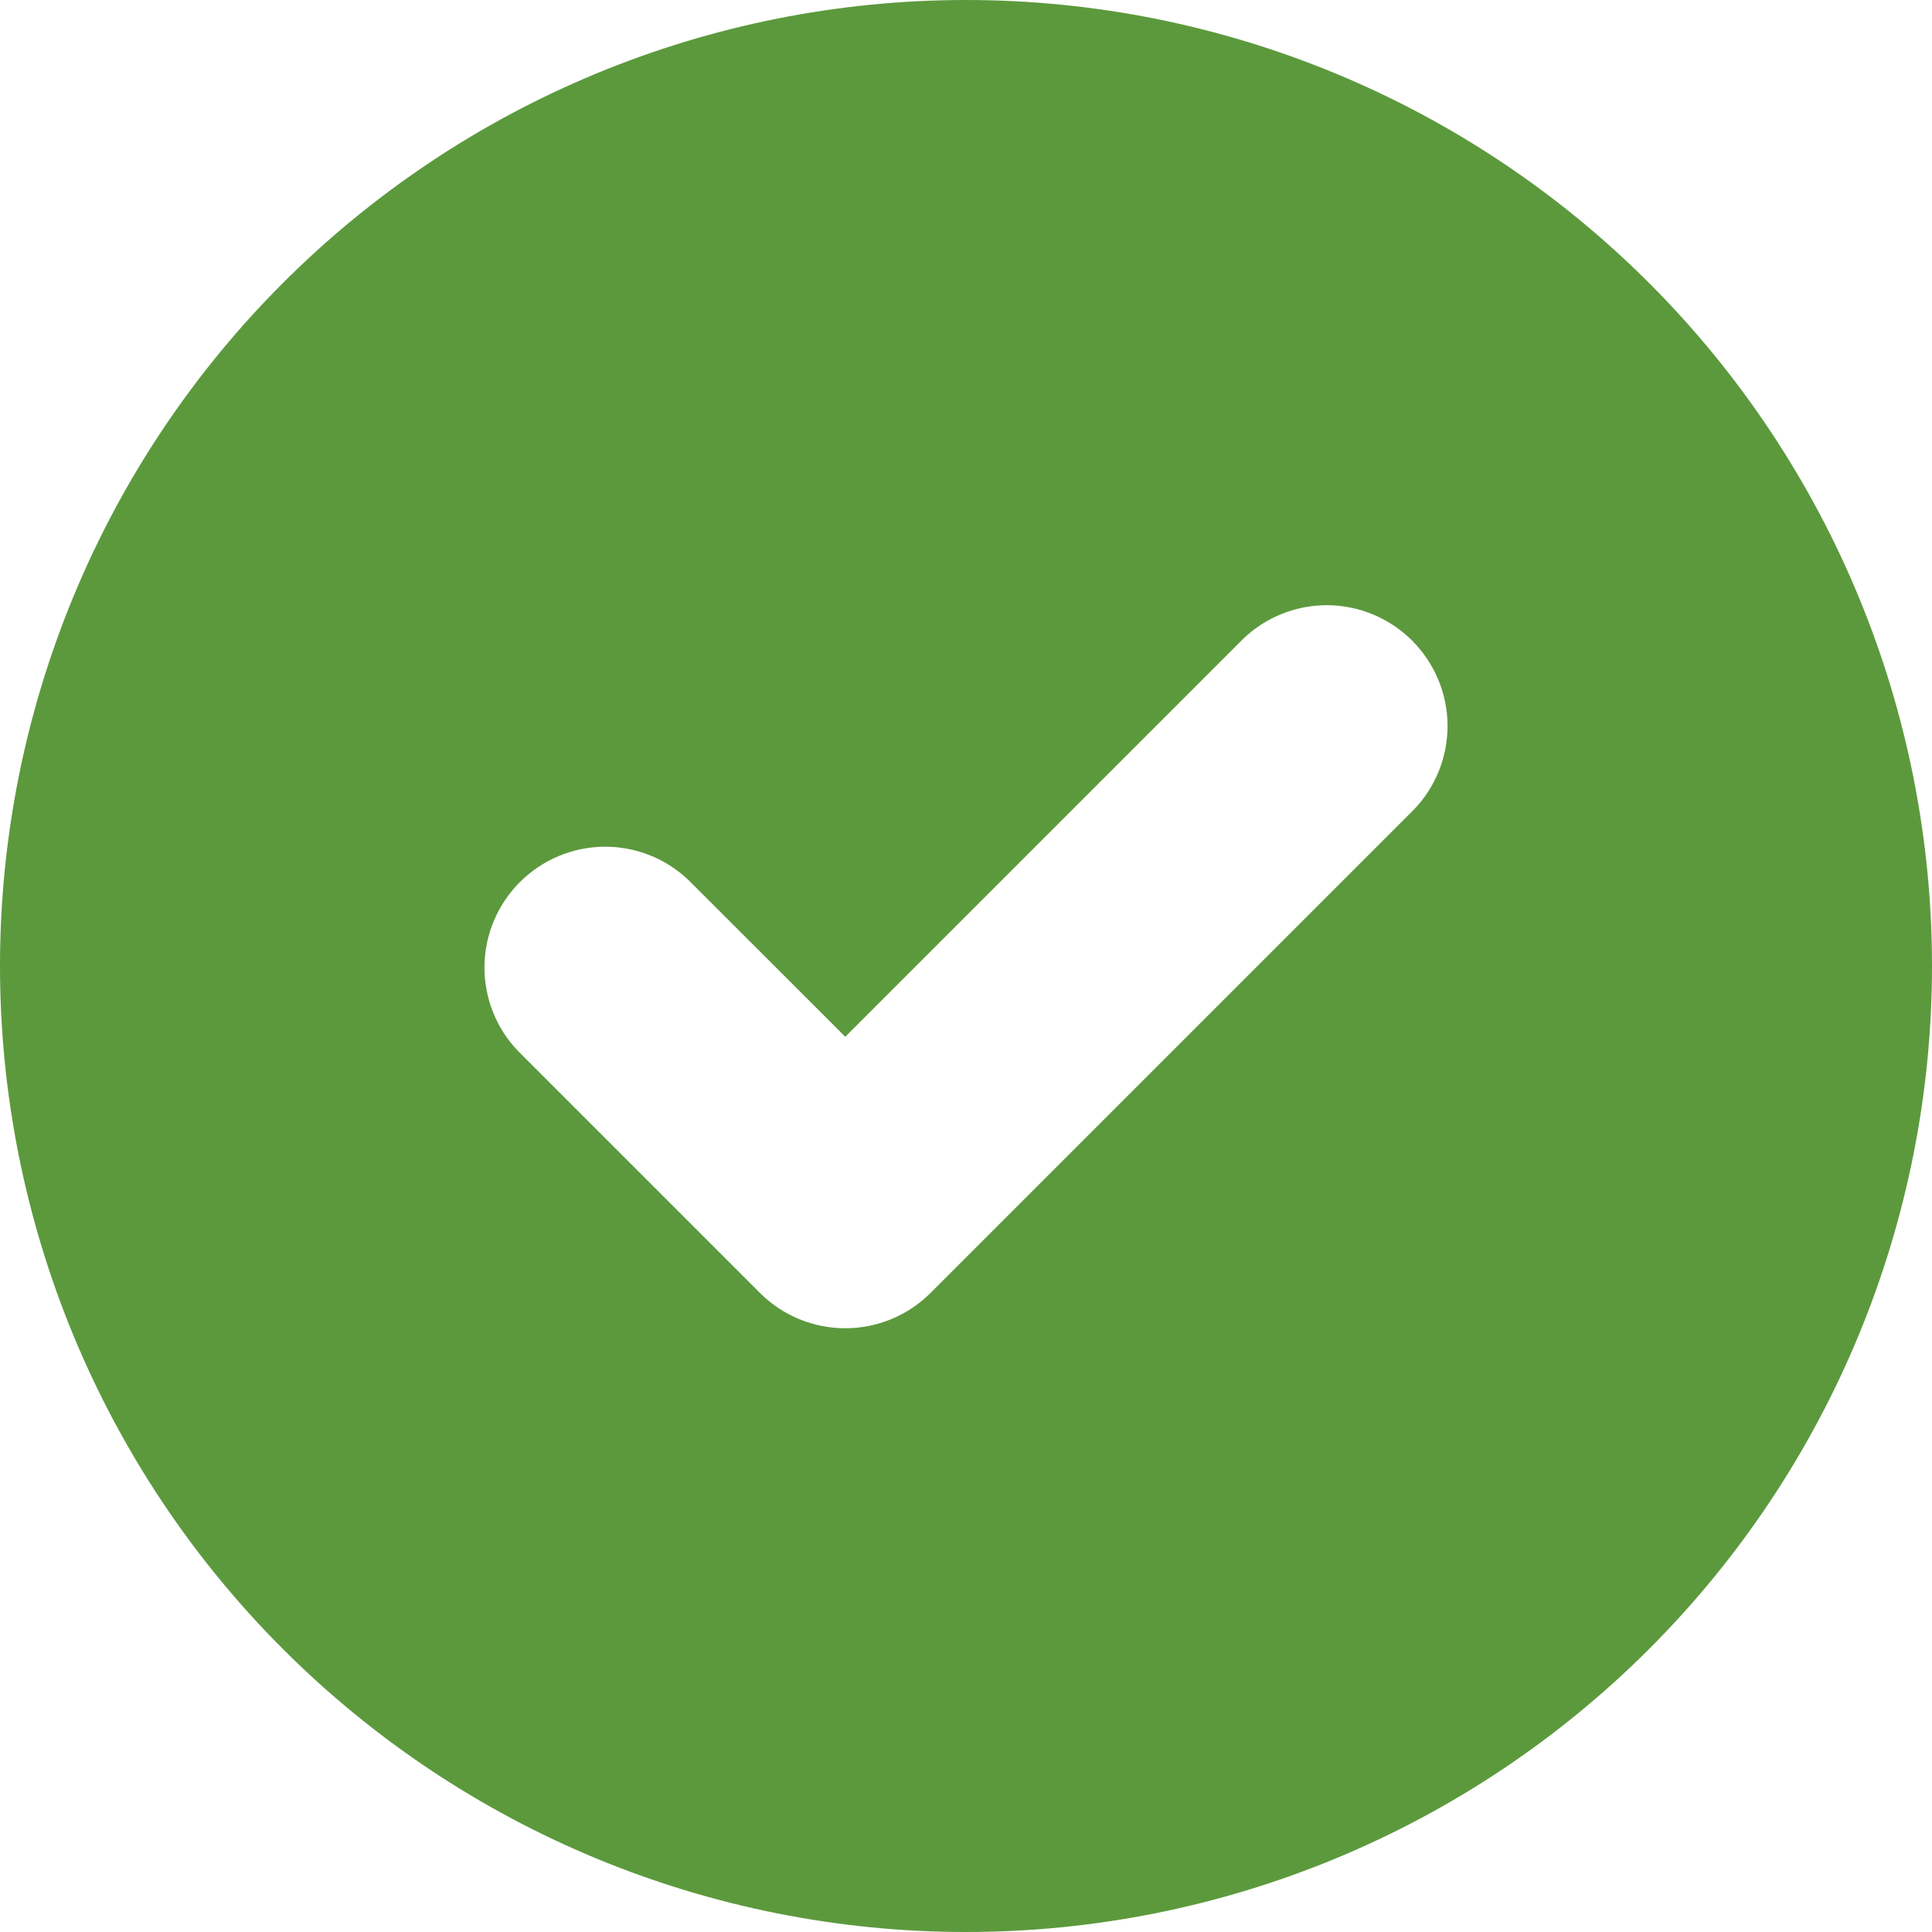 <svg width="24" height="24" viewBox="0 0 24 24" fill="none" xmlns="http://www.w3.org/2000/svg">
<path fill-rule="evenodd" clip-rule="evenodd" d="M12 24C15.183 24 18.235 22.736 20.485 20.485C22.736 18.235 24 15.183 24 12C24 8.817 22.736 5.765 20.485 3.515C18.235 1.264 15.183 0 12 0C8.817 0 5.765 1.264 3.515 3.515C1.264 5.765 0 8.817 0 12C0 15.183 1.264 18.235 3.515 20.485C5.765 22.736 8.817 24 12 24ZM17.561 10.06C17.834 9.778 17.985 9.399 17.982 9.005C17.978 8.612 17.82 8.236 17.542 7.958C17.264 7.68 16.888 7.522 16.495 7.518C16.101 7.515 15.722 7.666 15.44 7.939L10.5 12.879L8.56 10.94C8.278 10.666 7.899 10.515 7.505 10.518C7.112 10.522 6.736 10.68 6.458 10.958C6.18 11.236 6.022 11.612 6.018 12.005C6.015 12.399 6.166 12.778 6.439 13.06L9.44 16.061C9.721 16.342 10.102 16.5 10.5 16.5C10.898 16.5 11.279 16.342 11.56 16.061L17.561 10.06Z" fill="#5C993D"/>
</svg>
